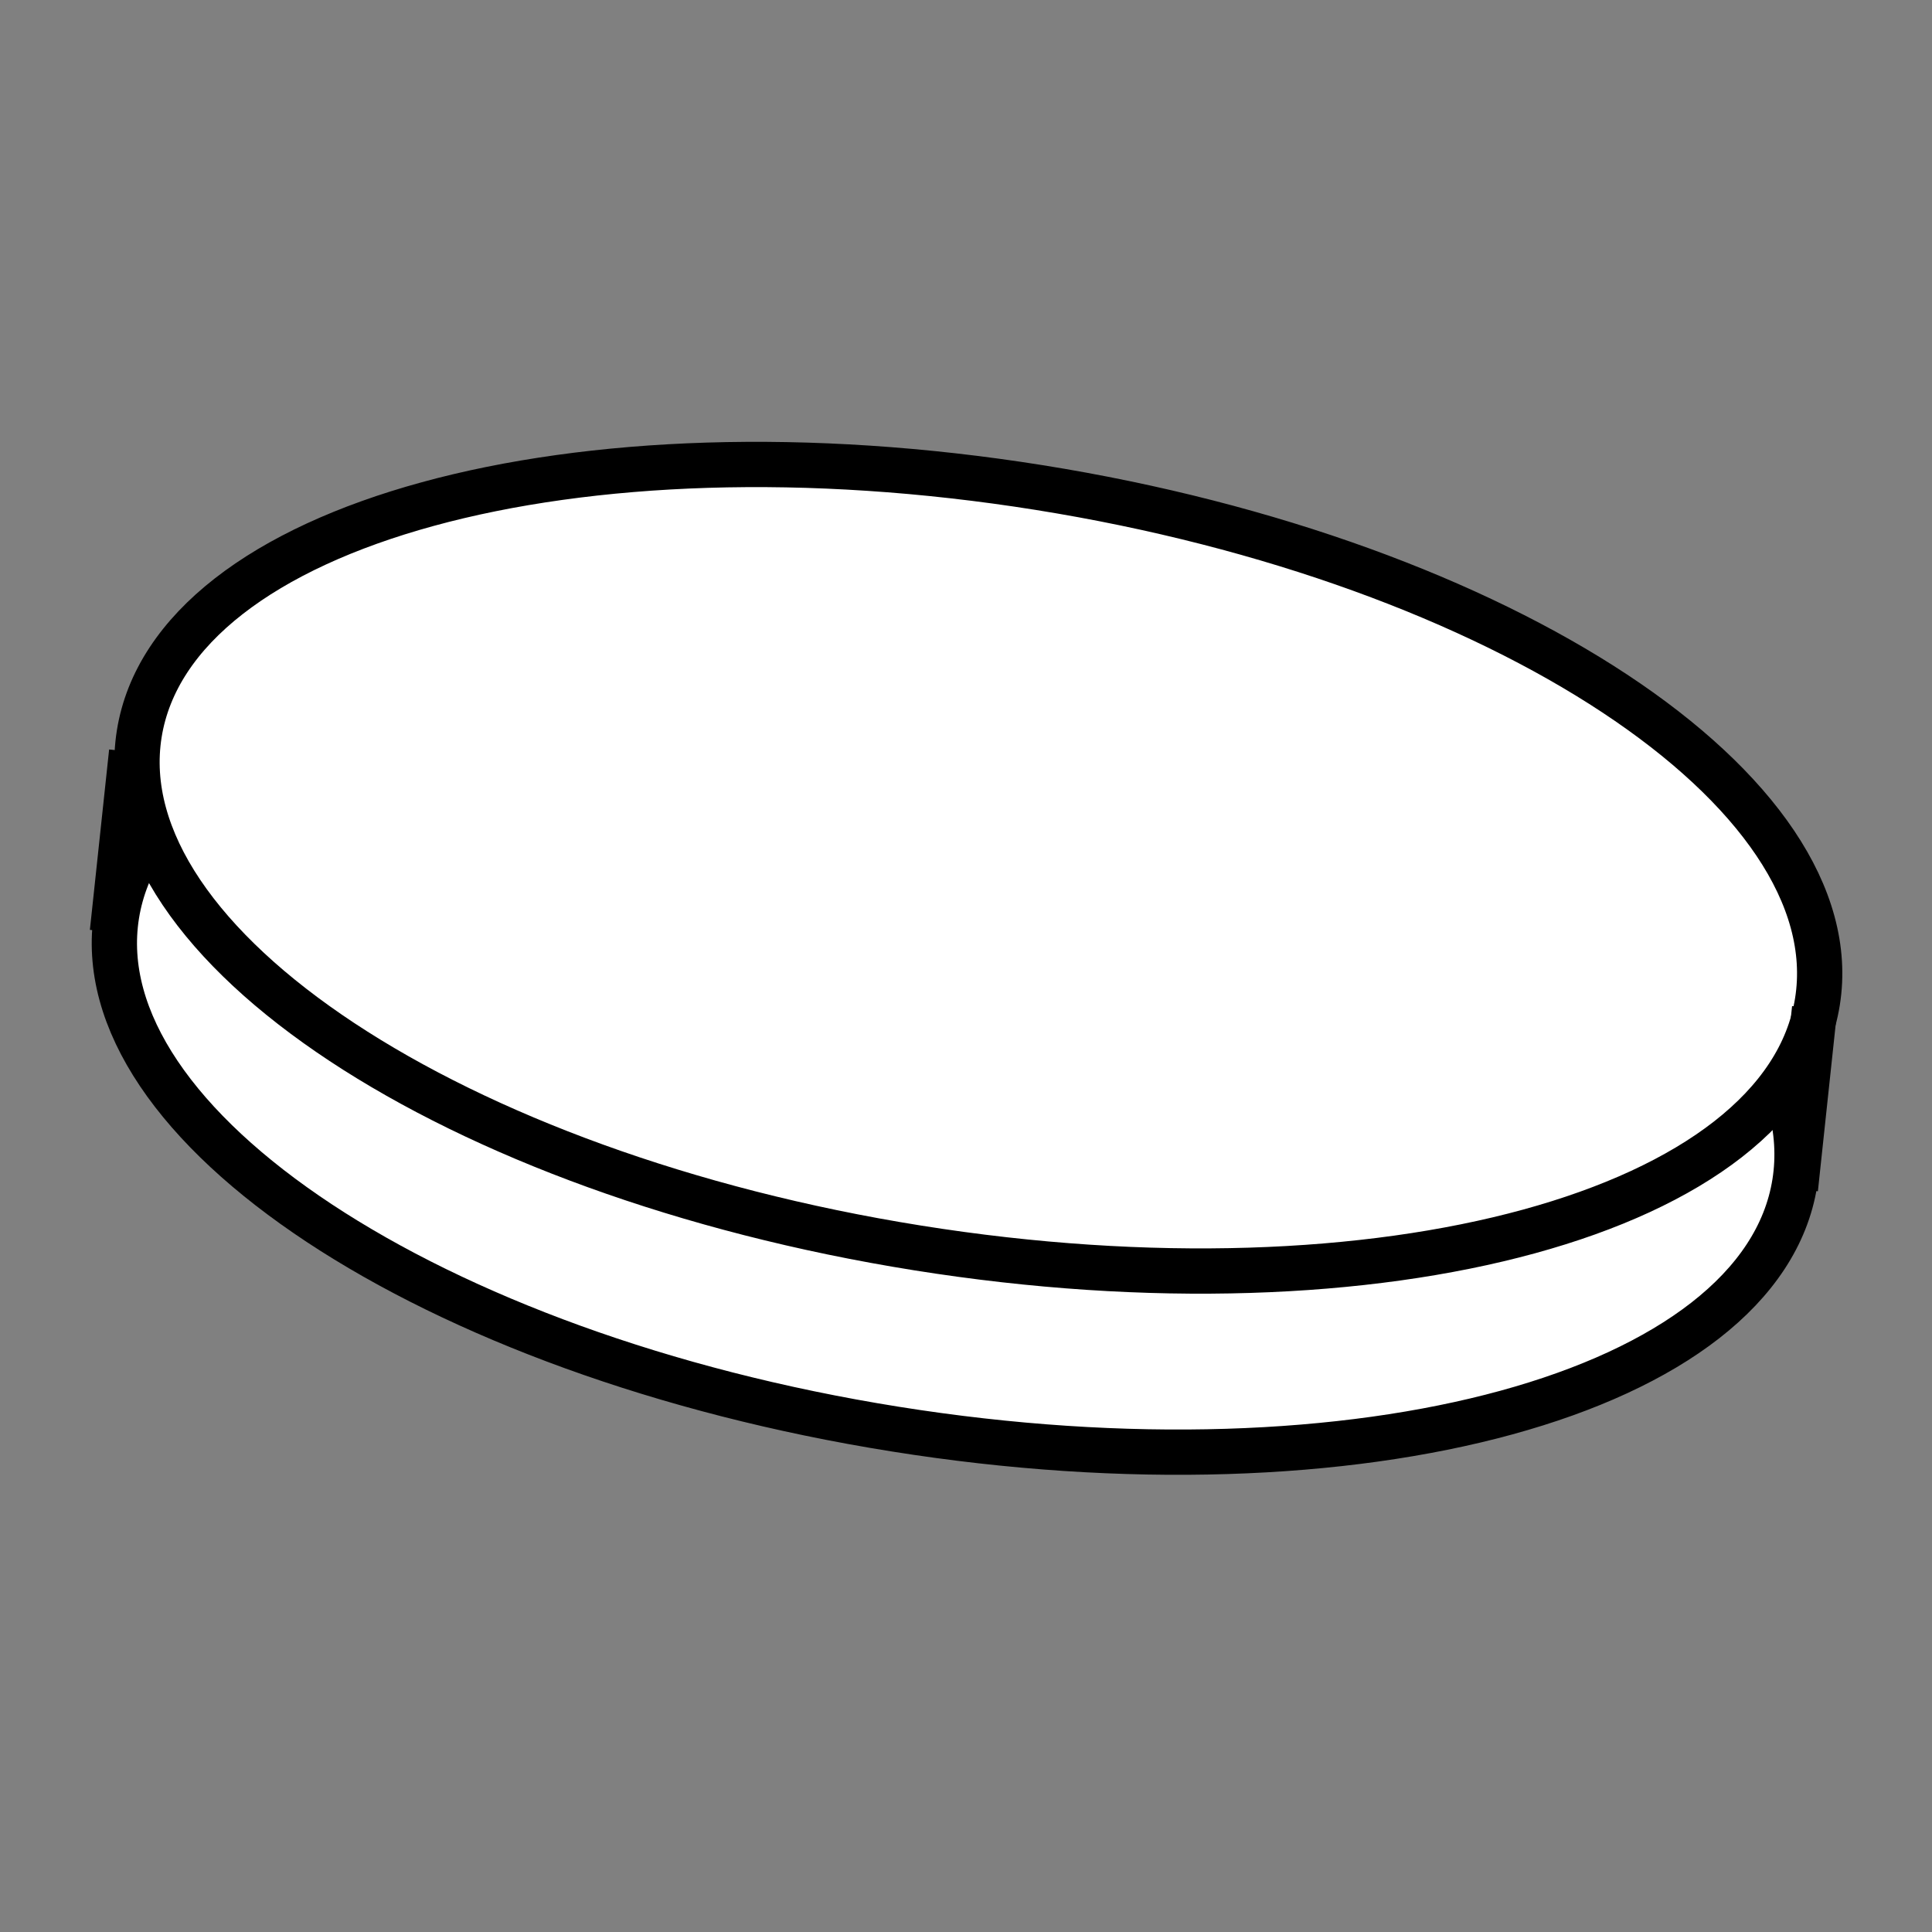 <svg xmlns="http://www.w3.org/2000/svg" viewBox="0 0 256 256" width="256" height="256">
	<rect x="0" y="0" width="256" height="256" fill="#808080" stroke="none"/>
	<style>
		tspan { white-space:pre }
		.shp0 { fill: #ffffff;stroke: #000000;stroke-width: 6 } 
		.shp1 { fill: #000000 } 
	</style>
	<g id="Folder 1">
		<path id="Layer 3 copy" class="shp0" d="M118.6 189.36C57.11 179.55 11.01 149.1 15.45 121.24C19.9 93.38 73.19 78.79 134.68 88.6C196.16 98.42 242.27 128.87 237.82 156.73C233.38 184.59 180.08 199.18 118.6 189.36Z" />
		<path id="Layer 3" class="shp0" d="M121.6 165.36C60.11 155.55 14.01 125.1 18.45 97.24C22.9 69.38 76.19 54.79 137.68 64.6C199.16 74.42 245.27 104.87 240.82 132.73C236.38 160.59 183.08 175.18 121.6 165.36Z" />
		<path id="Layer 2 copy" class="shp1" d="M234.91 157.21L237.46 133.31L243.43 133.95L240.88 157.85L234.91 157.21Z" />
		<path id="Layer 2 copy 2" class="shp1" d="M11.91 123.21L14.46 99.31L20.43 99.95L17.88 123.85L11.91 123.21Z" />
	</g>
</svg>